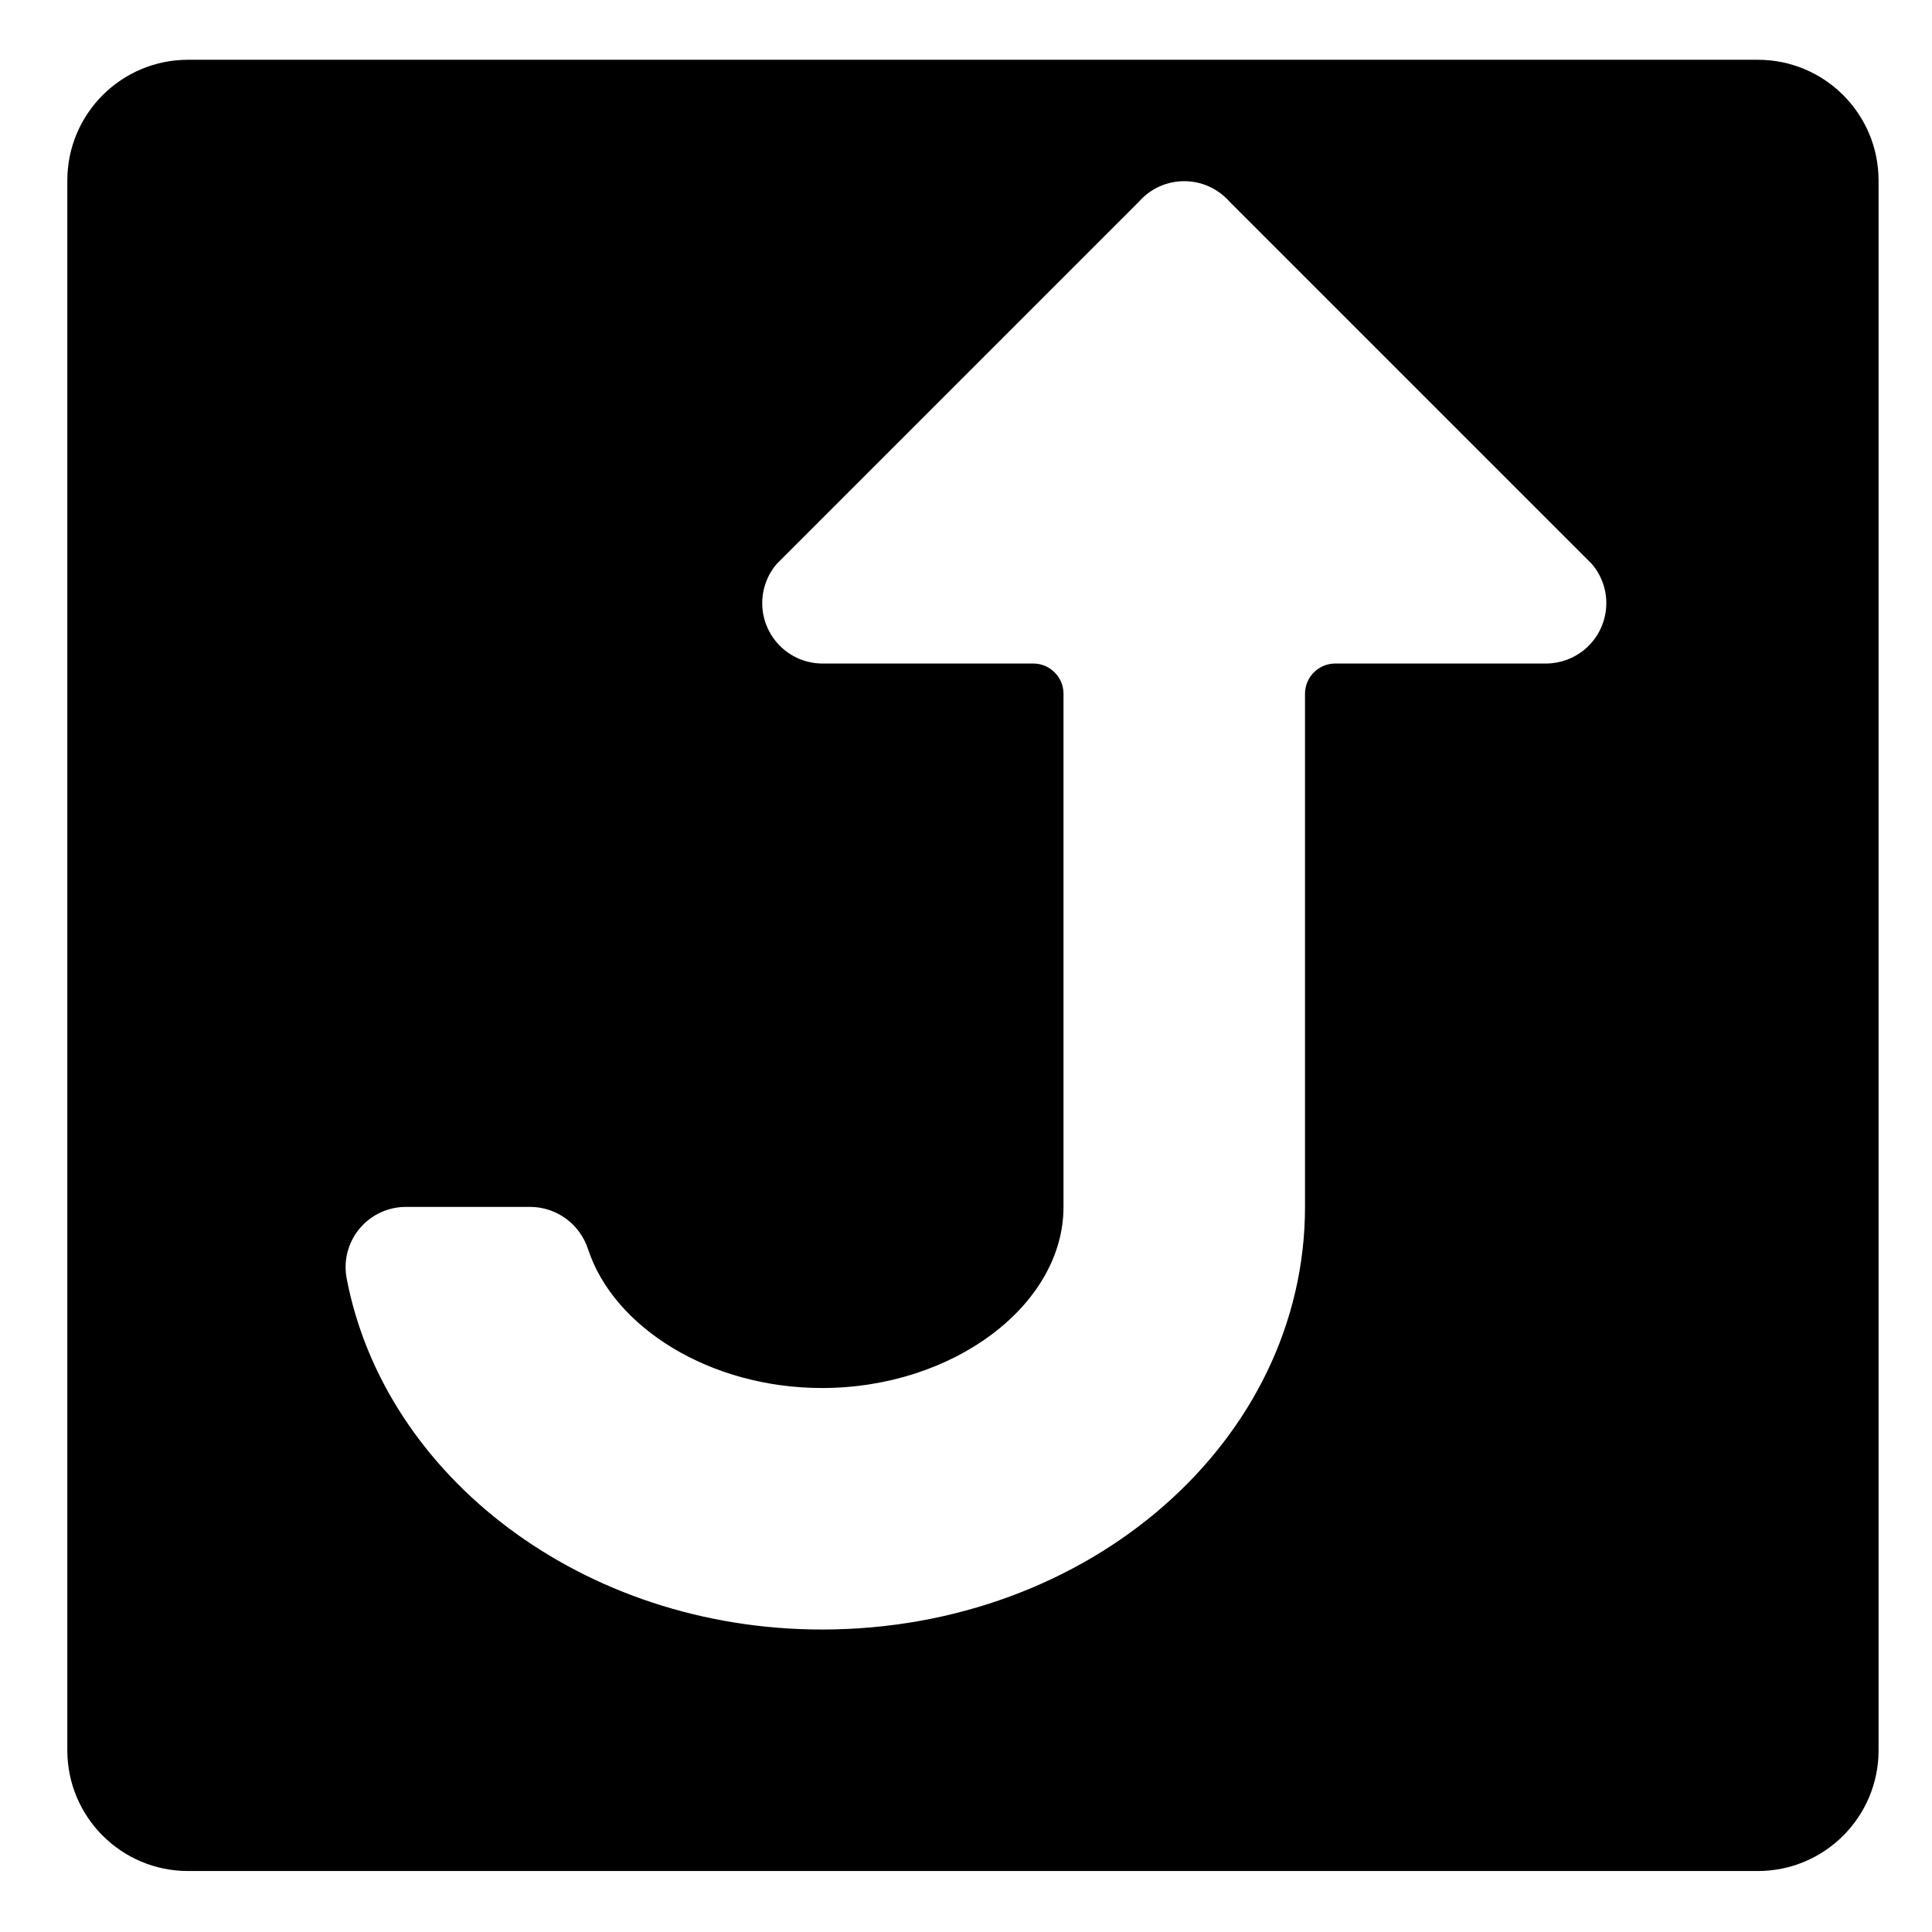 <svg viewBox="0 0 128 128" xmlns="http://www.w3.org/2000/svg" xmlns:xlink="http://www.w3.org/1999/xlink">
  <path d="M116.46,3.96h-104c-4.42,0-8,3.58-8,8v104c0,4.42,3.58,8,8,8h104c4.42,0,8-3.58,8-8v-104 C124.46,7.54,120.88,3.96,116.46,3.96z M105.02,43c-0.71,0.61-1.62,0.95-2.56,0.96h-14c-1.1,0-2,0.9-2,2v34c0,15.5-14.3,28-32,28 c-15.8,0-29-10.1-31.5-23.3c-0.39-2.18,1.06-4.25,3.24-4.64c0.22-0.04,0.44-0.06,0.66-0.06c0,0,8.3,0,8.3,0 c1.74,0.02,3.26,1.15,3.8,2.8c1.7,5.2,8.1,9.2,15.5,9.2c8.7,0,16-5.5,16-12v-34c0-1.1-0.9-2-2-2h-14c-2.21-0.02-3.98-1.83-3.96-4.04 c0.01-0.94,0.35-1.85,0.96-2.56l24-24c1.46-1.66,3.99-1.82,5.65-0.35c0.13,0.11,0.24,0.23,0.35,0.35l24,24 C106.9,39.04,106.7,41.56,105.02,43z"/>
</svg>